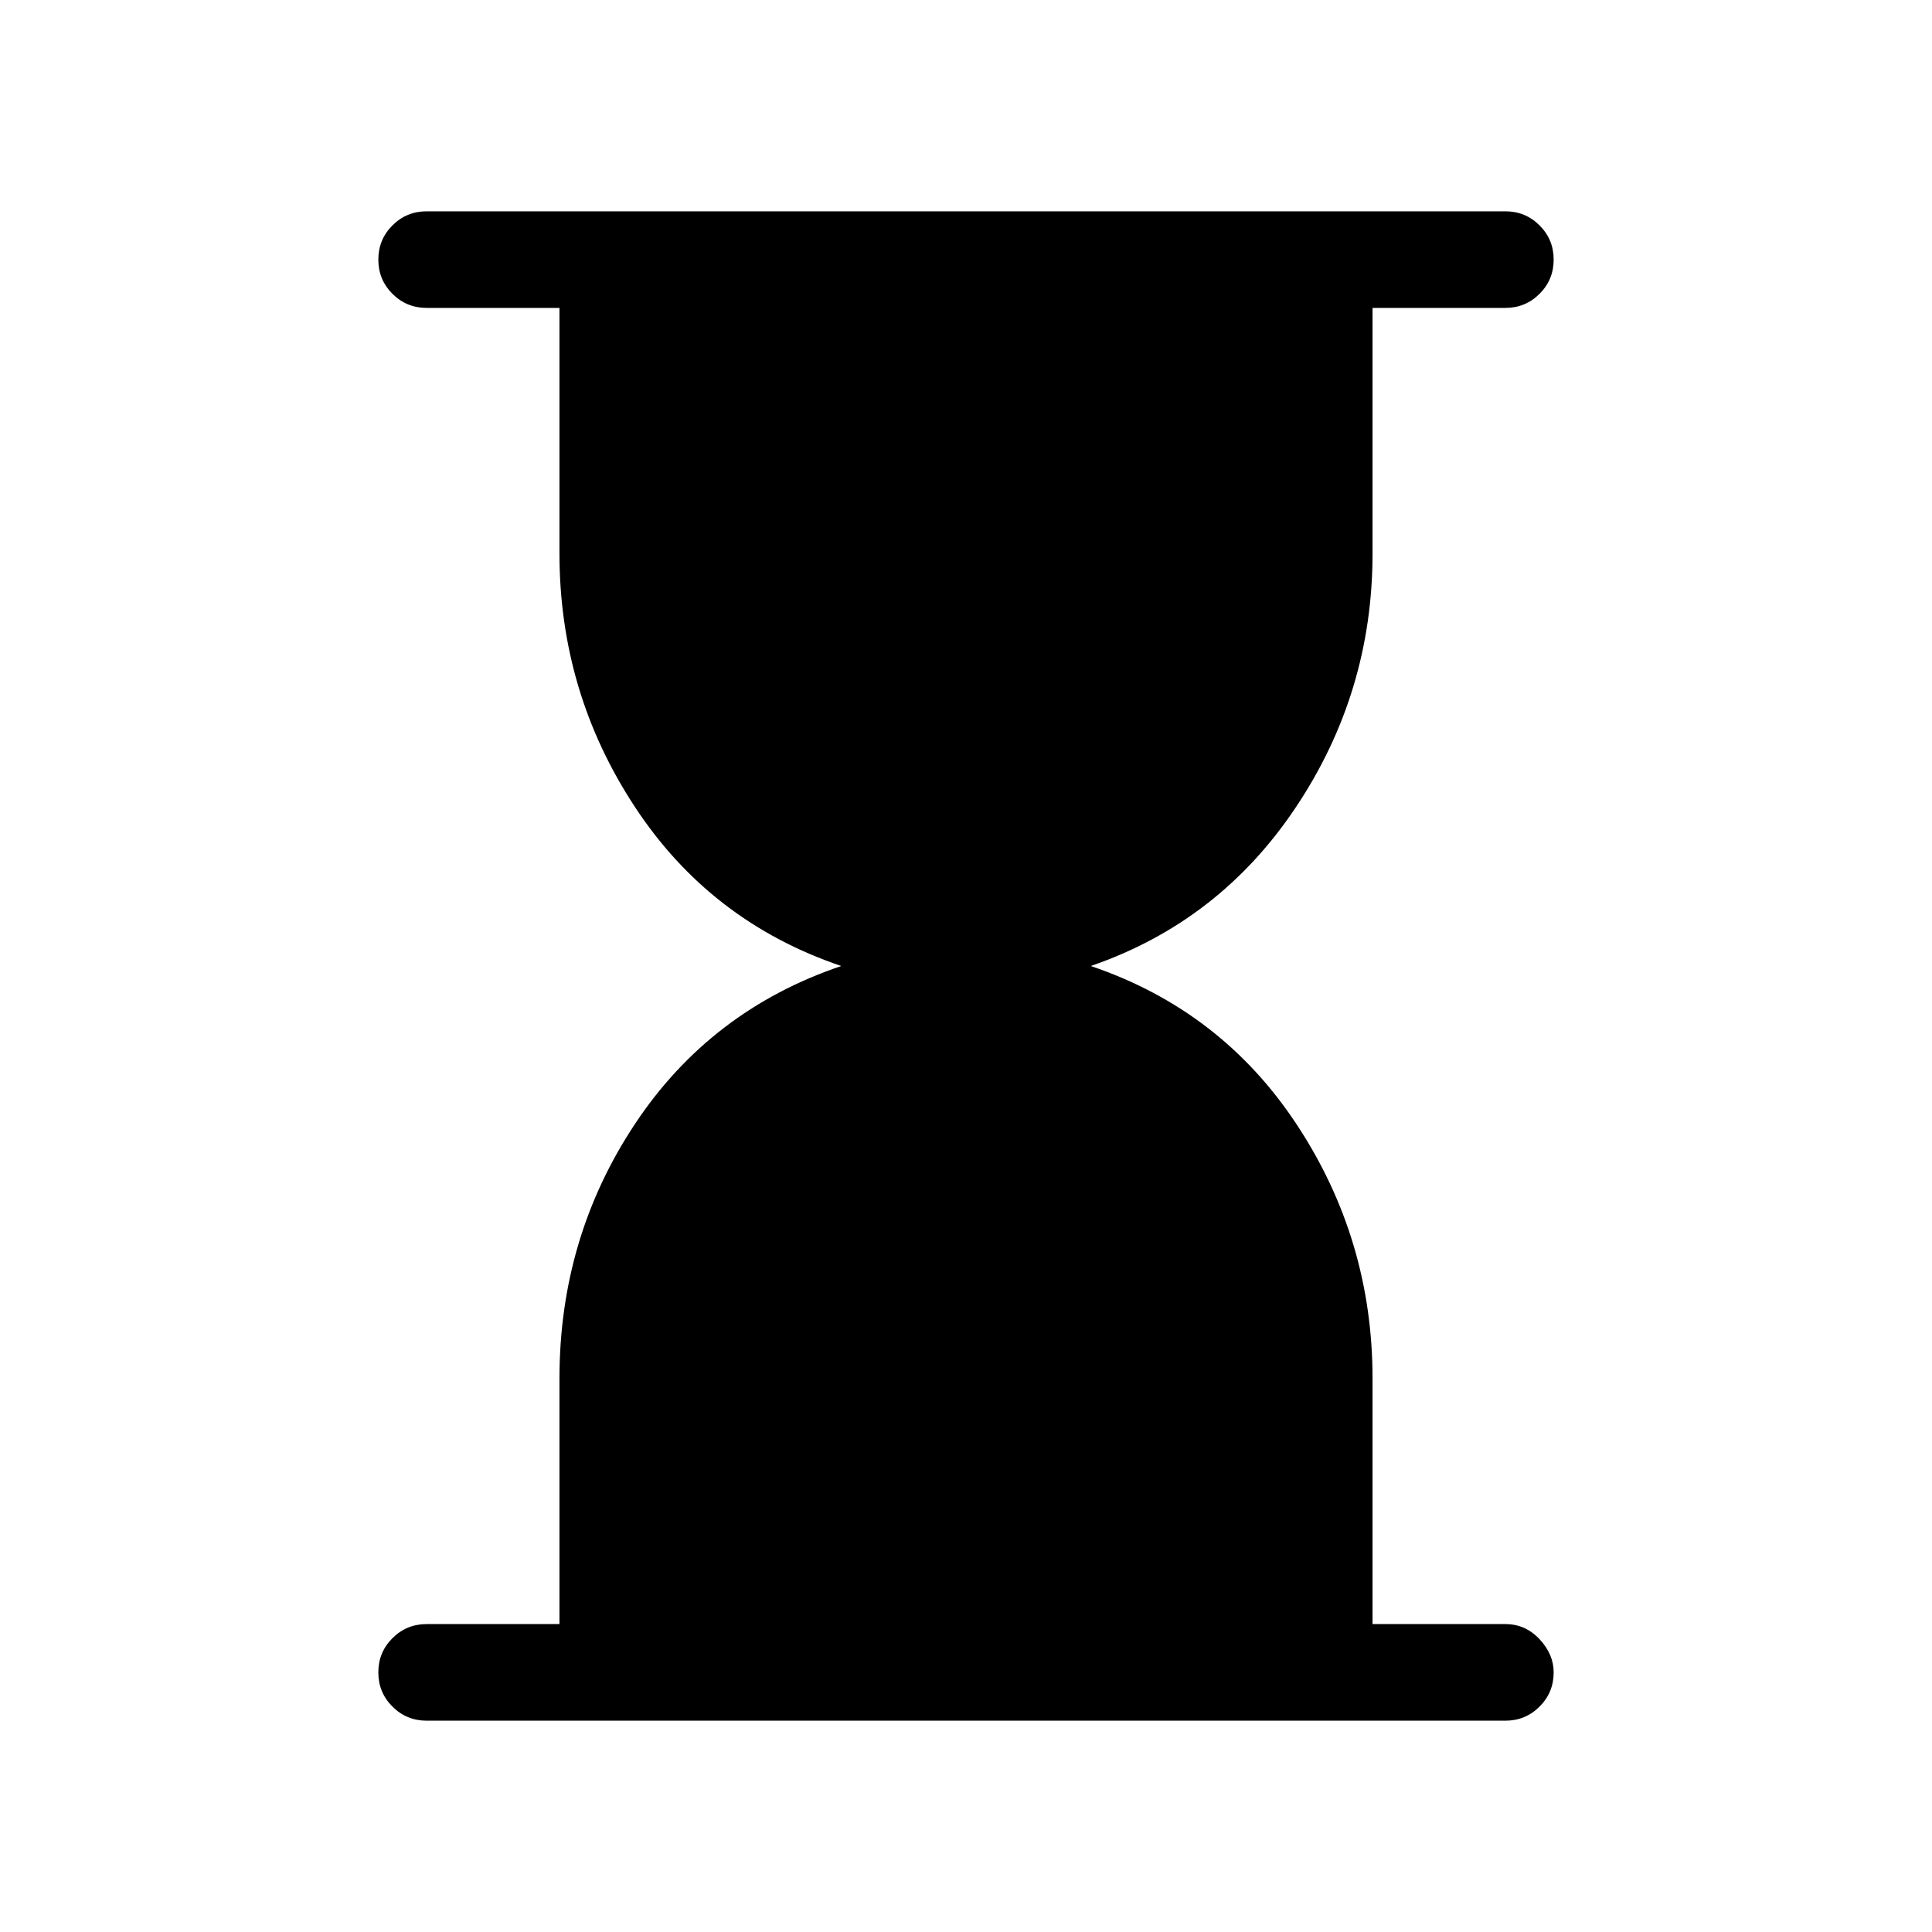 <svg xmlns="http://www.w3.org/2000/svg" height="40" width="40"><path d="M8.833 35.625q-.416 0-.708-.292-.292-.291-.292-.708t.292-.708q.292-.292.708-.292h2.75v-5.083q0-2.917 1.563-5.271 1.562-2.354 4.271-3.271-2.709-.917-4.271-3.292-1.563-2.375-1.563-5.25V6.375h-2.75q-.416 0-.708-.292-.292-.291-.292-.708t.292-.708q.292-.292.708-.292h22.334q.416 0 .708.292.292.291.292.708t-.292.708q-.292.292-.708.292h-2.75v5.083q0 2.875-1.584 5.25-1.583 2.375-4.25 3.292 2.709.917 4.271 3.292 1.563 2.375 1.563 5.25v5.083h2.75q.416 0 .708.313.292.312.292.687 0 .417-.292.708-.292.292-.708.292Z"/></svg>